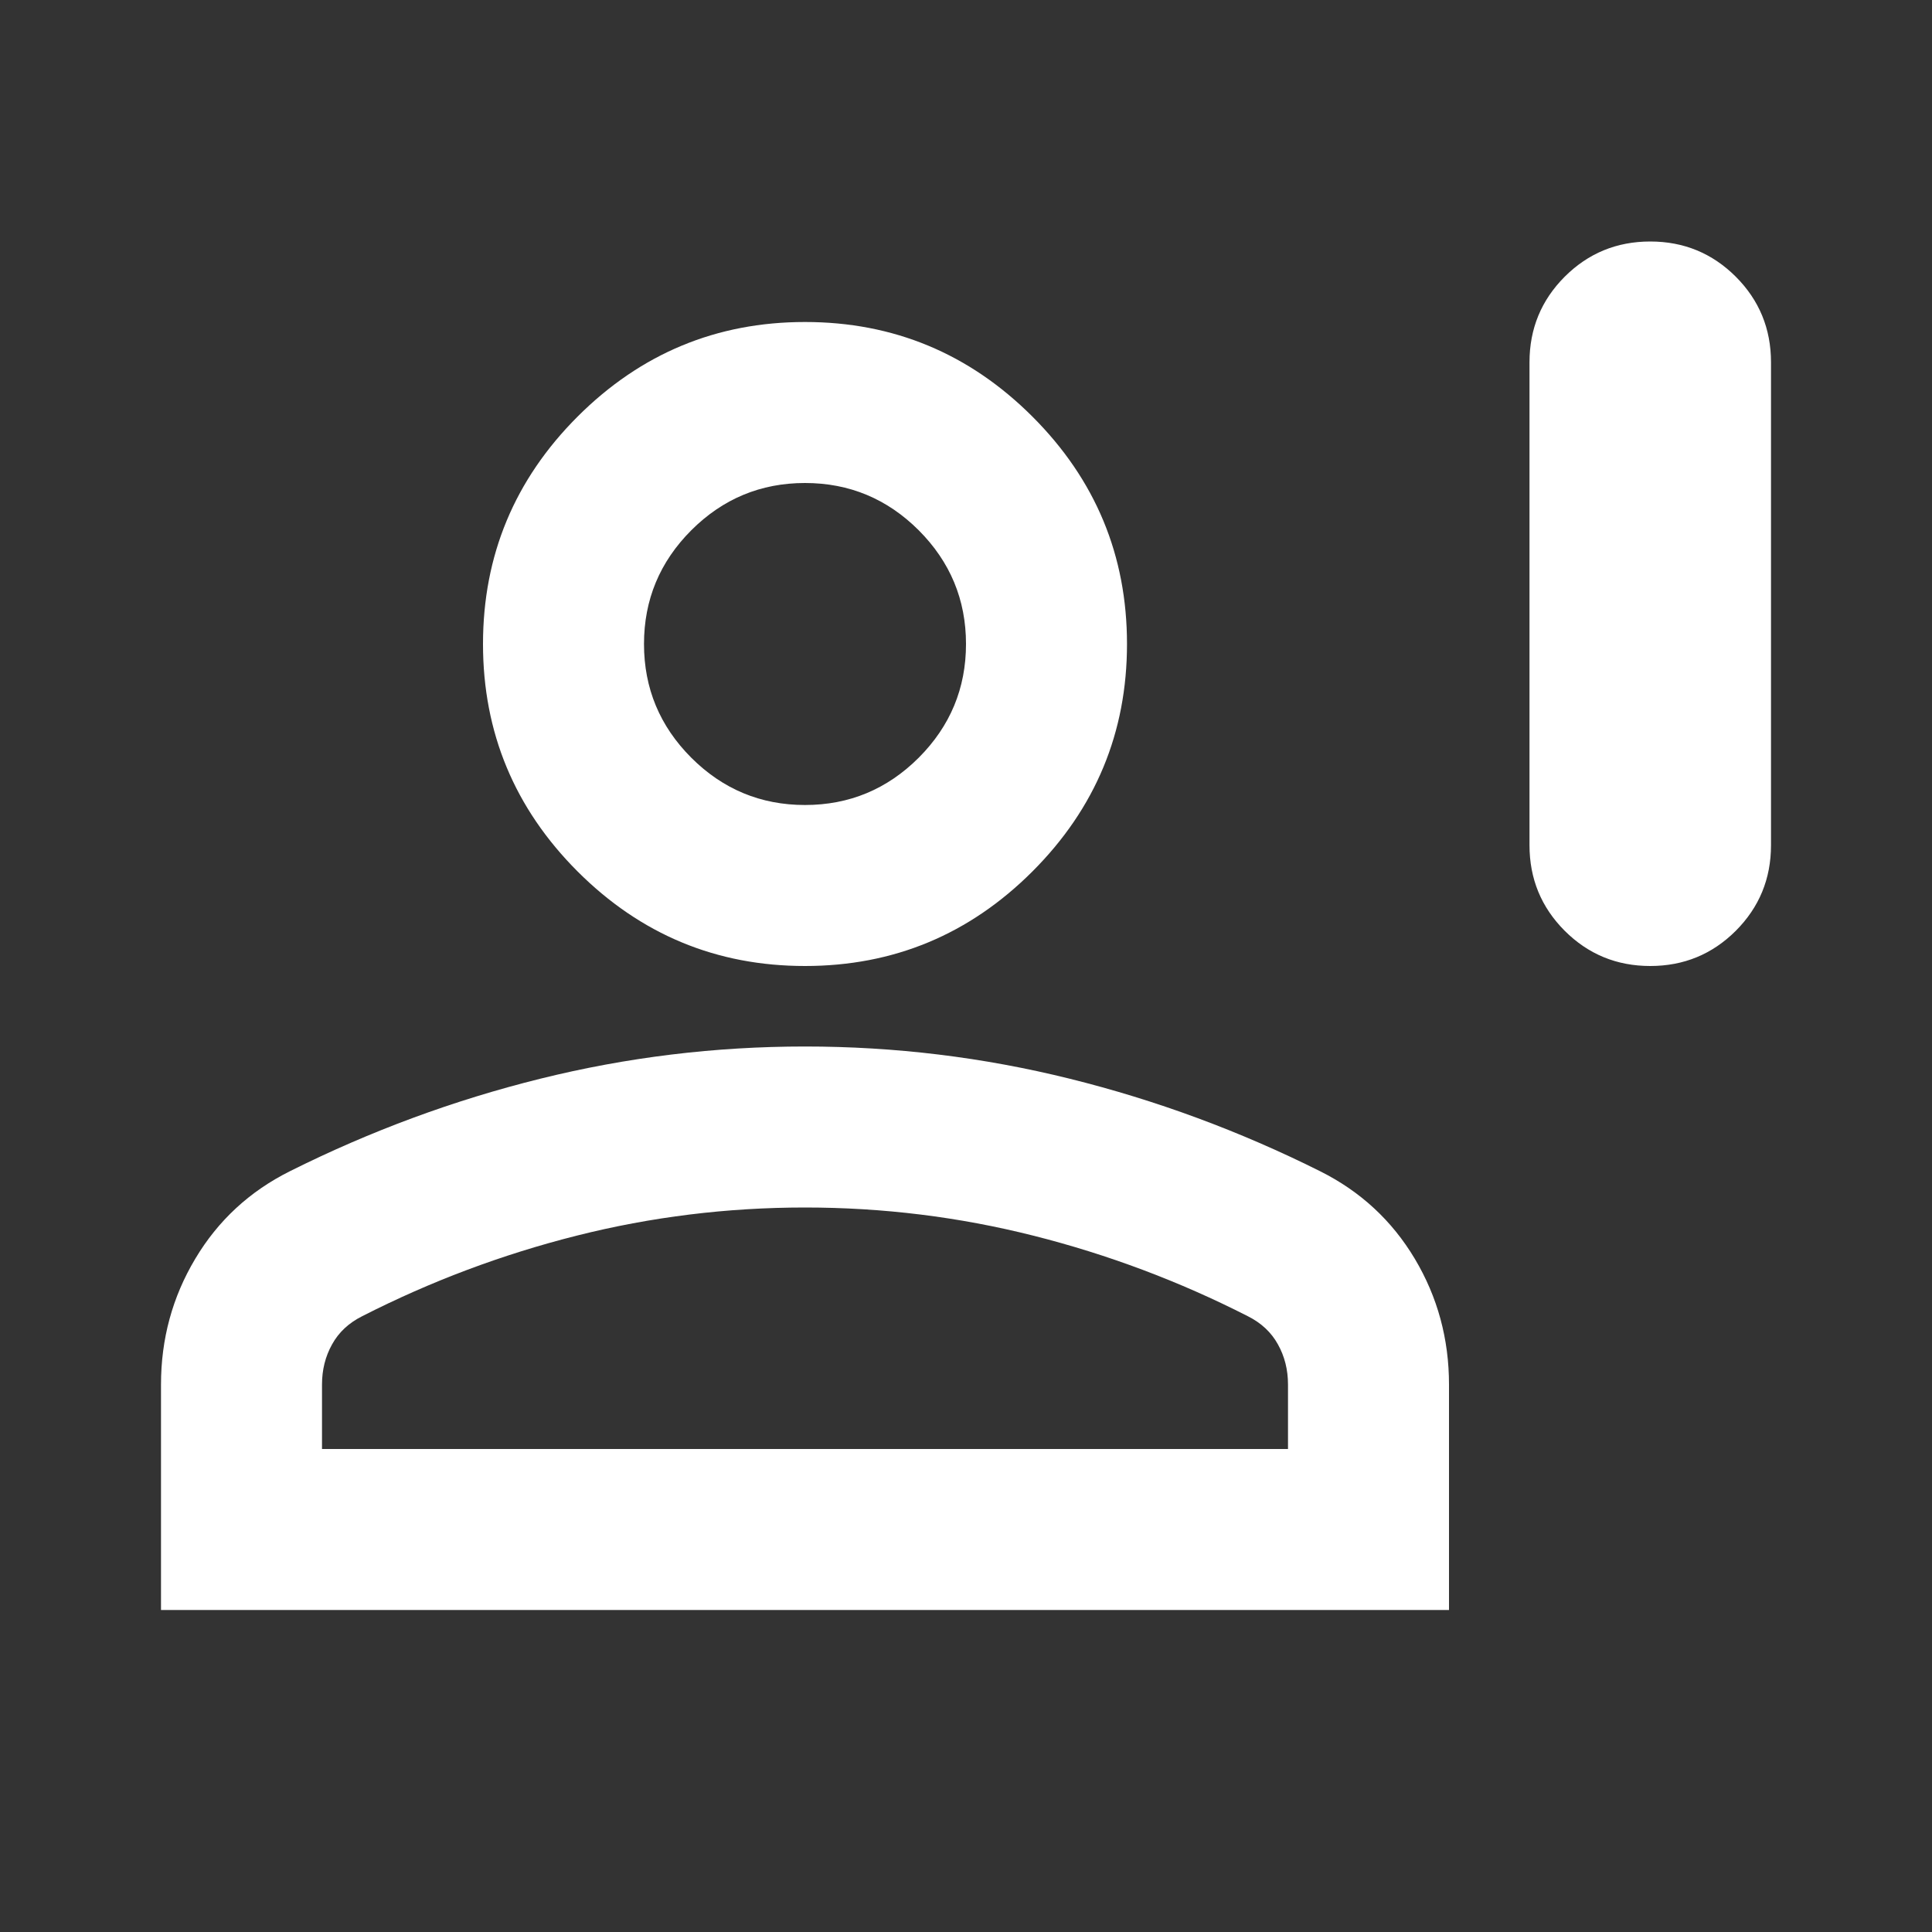 <svg width="36" height="36" viewBox="0 0 36 36" fill="none" xmlns="http://www.w3.org/2000/svg">
<rect x="0" y="0" width="36" height="36" fill="#333333" stroke="none"/>
<path d="M30.75 18C30.125 18 29.594 17.781 29.156 17.344C28.719 16.906 28.5 16.375 28.5 15.75V6.75C28.5 6.125 28.719 5.594 29.156 5.156C29.594 4.719 30.125 4.5 30.75 4.5C31.375 4.5 31.906 4.719 32.344 5.156C32.781 5.594 33 6.125 33 6.75V15.75C33 16.375 32.781 16.906 32.344 17.344C31.906 17.781 31.375 18 30.75 18ZM15 18C13.35 18 11.938 17.413 10.762 16.238C9.588 15.062 9 13.65 9 12C9 10.35 9.588 8.938 10.762 7.763C11.938 6.588 13.35 6 15 6C16.65 6 18.062 6.588 19.238 7.763C20.413 8.938 21 10.35 21 12C21 13.65 20.413 15.062 19.238 16.238C18.062 17.413 16.65 18 15 18ZM3 30V25.8C3 24.95 3.212 24.169 3.638 23.456C4.062 22.744 4.65 22.2 5.4 21.825C6.9 21.075 8.456 20.5 10.069 20.1C11.681 19.7 13.325 19.5 15 19.5C16.675 19.5 18.319 19.7 19.931 20.1C21.544 20.5 23.1 21.075 24.6 21.825C25.35 22.2 25.938 22.744 26.363 23.456C26.788 24.169 27 24.95 27 25.8V30H3ZM6 27H24V25.8C24 25.525 23.938 25.275 23.812 25.05C23.688 24.825 23.5 24.65 23.25 24.525C21.975 23.875 20.644 23.375 19.256 23.025C17.869 22.675 16.45 22.5 15 22.5C13.55 22.5 12.131 22.675 10.744 23.025C9.356 23.375 8.025 23.875 6.75 24.525C6.5 24.65 6.312 24.825 6.188 25.05C6.062 25.275 6 25.525 6 25.8V27ZM15 15C15.825 15 16.531 14.706 17.119 14.119C17.706 13.531 18 12.825 18 12C18 11.175 17.706 10.469 17.119 9.881C16.531 9.294 15.825 9 15 9C14.175 9 13.469 9.294 12.881 9.881C12.294 10.469 12 11.175 12 12C12 12.825 12.294 13.531 12.881 14.119C13.469 14.706 14.175 15 15 15Z" fill="white"/>
</svg>
